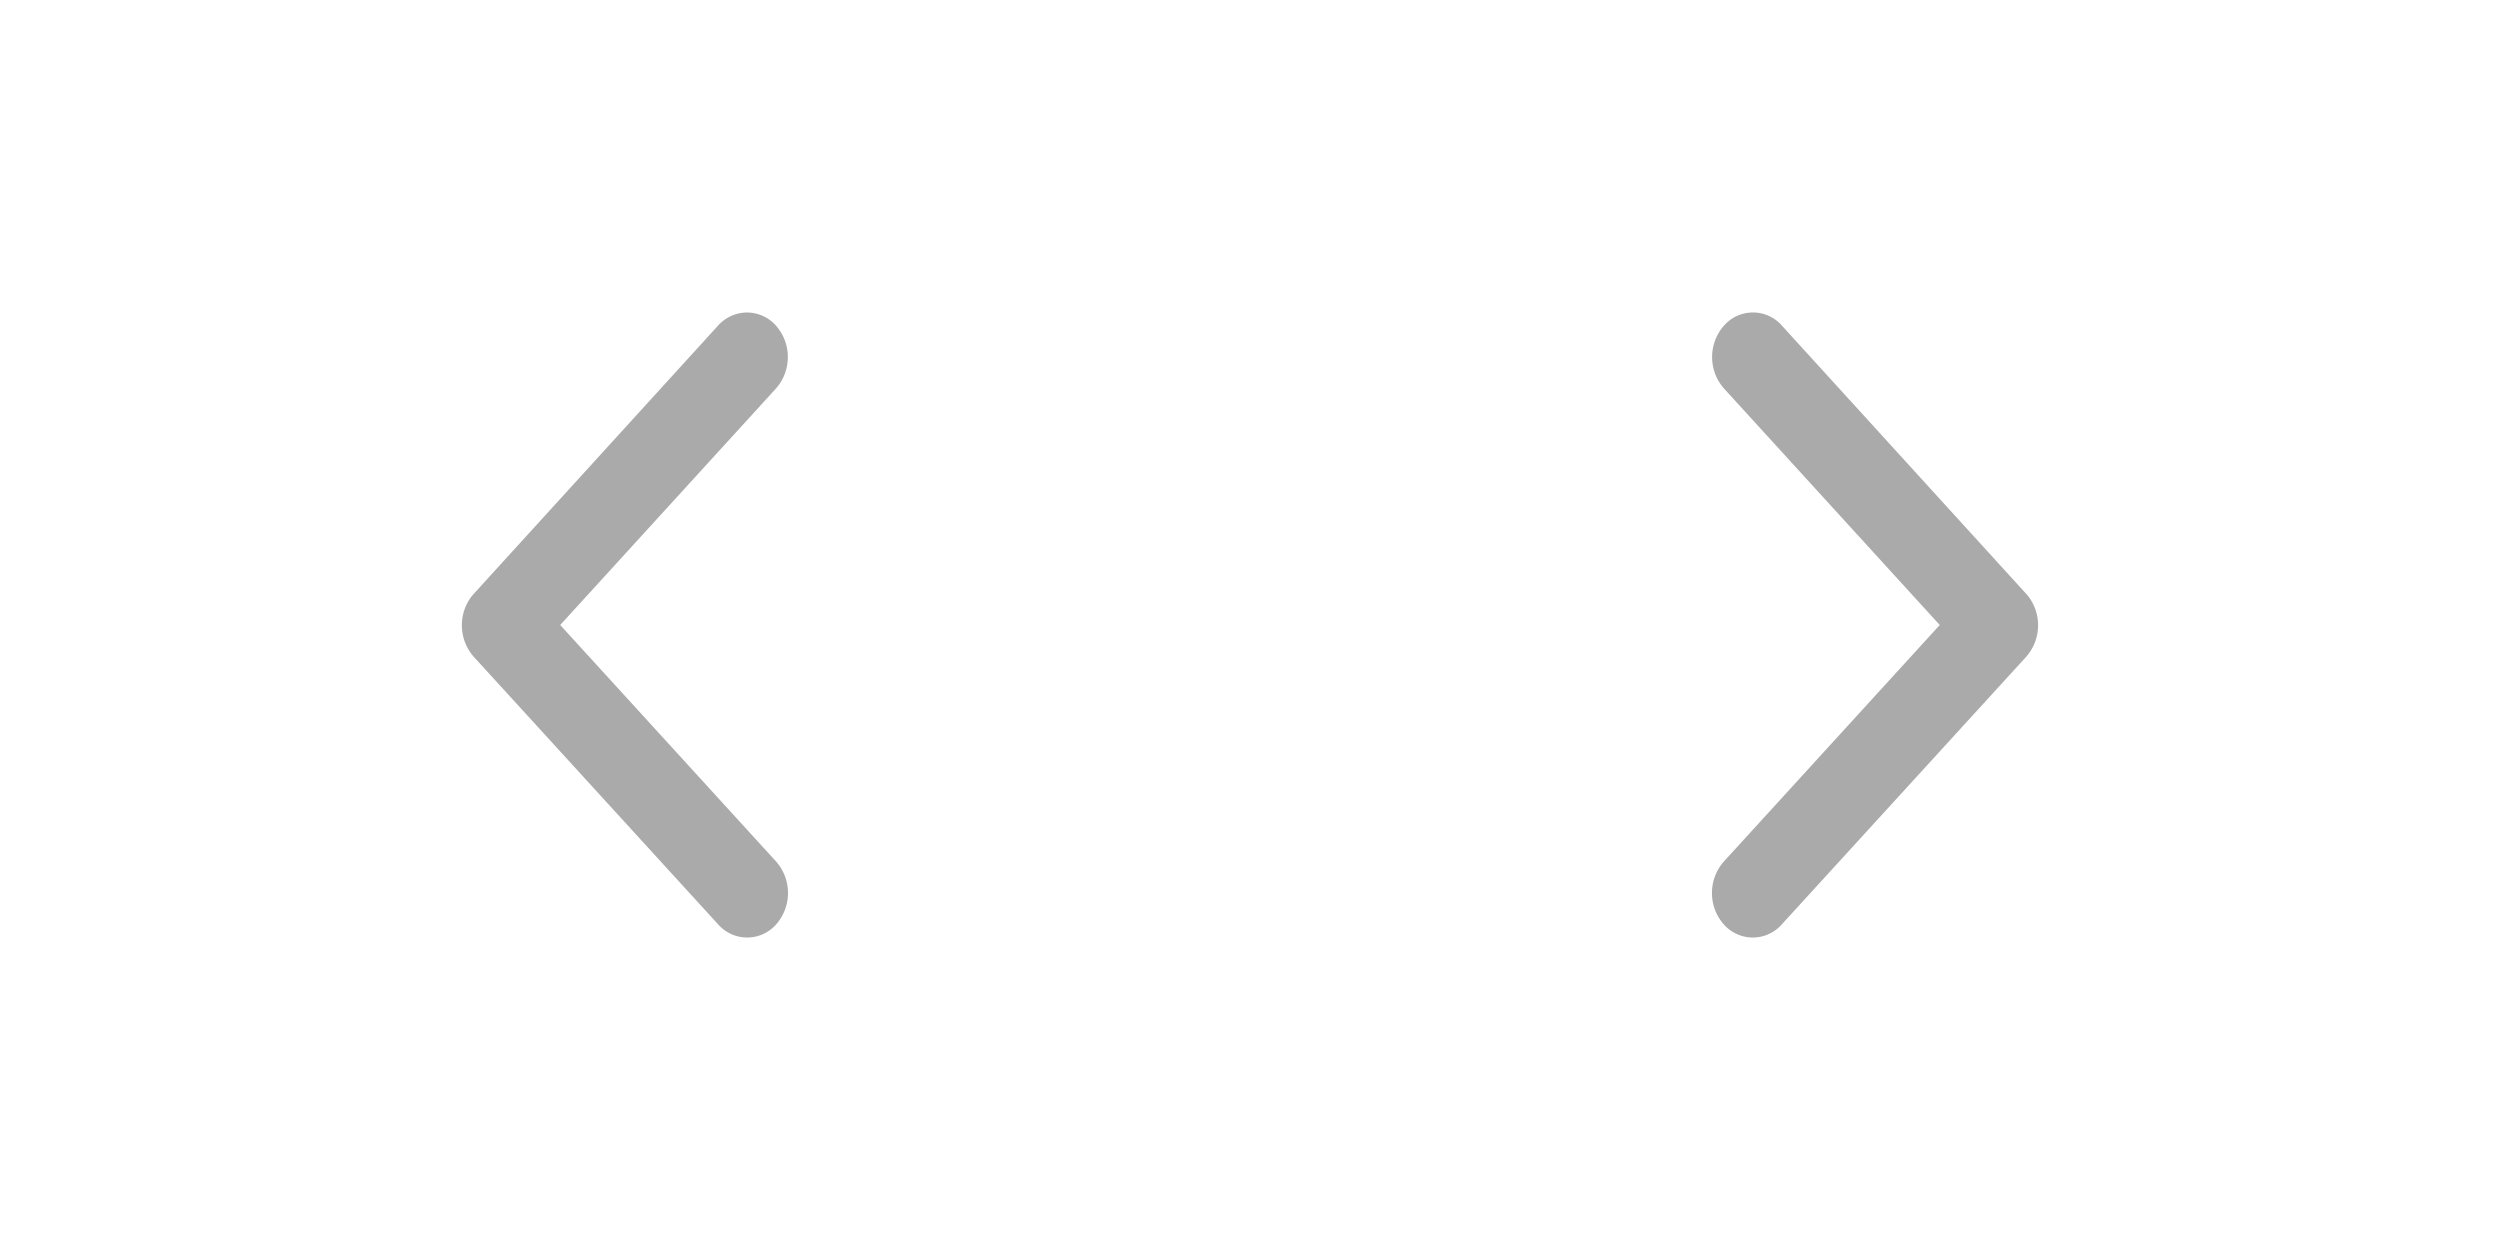 <svg xmlns="http://www.w3.org/2000/svg" width="48" height="24" viewBox="0 0 48 24">
  <g id="그룹_4551" data-name="그룹 4551" transform="translate(-1520 -1107)">
    <g id="그룹_2428" data-name="그룹 2428" transform="translate(1257 228)">
      <path id="Icon_ionic-ios-arrow-down" data-name="Icon ionic-ios-arrow-down" d="M6,4.374,10.54.23a.913.913,0,0,1,1.211,0,.741.741,0,0,1,0,1.109L6.61,6.034a.916.916,0,0,1-1.183.023L.25,1.342A.749.749,0,0,1,0,.787.749.749,0,0,1,.25.233a.913.913,0,0,1,1.211,0Z" transform="translate(278.13 885) rotate(90)" fill="#aaa"/>
      <rect id="사각형_457" data-name="사각형 457" width="24" height="24" transform="translate(287 879) rotate(90)" fill="none"/>
    </g>
    <g id="그룹_2427" data-name="그룹 2427" transform="translate(1544 1107)">
      <path id="Icon_ionic-ios-arrow-down-2" data-name="Icon ionic-ios-arrow-down" d="M6,1.888,10.54,6.032a.913.913,0,0,0,1.211,0,.741.741,0,0,0,0-1.109L6.61.228A.916.916,0,0,0,5.427.205L.25,4.92a.739.739,0,0,0,0,1.109.913.913,0,0,0,1.211,0Z" transform="translate(15.131 6) rotate(90)" fill="#aaa"/>
      <rect id="사각형_457-2" data-name="사각형 457" width="24" height="24" rx="12" transform="translate(24) rotate(90)" fill="none"/>
    </g>
  </g>
</svg>
